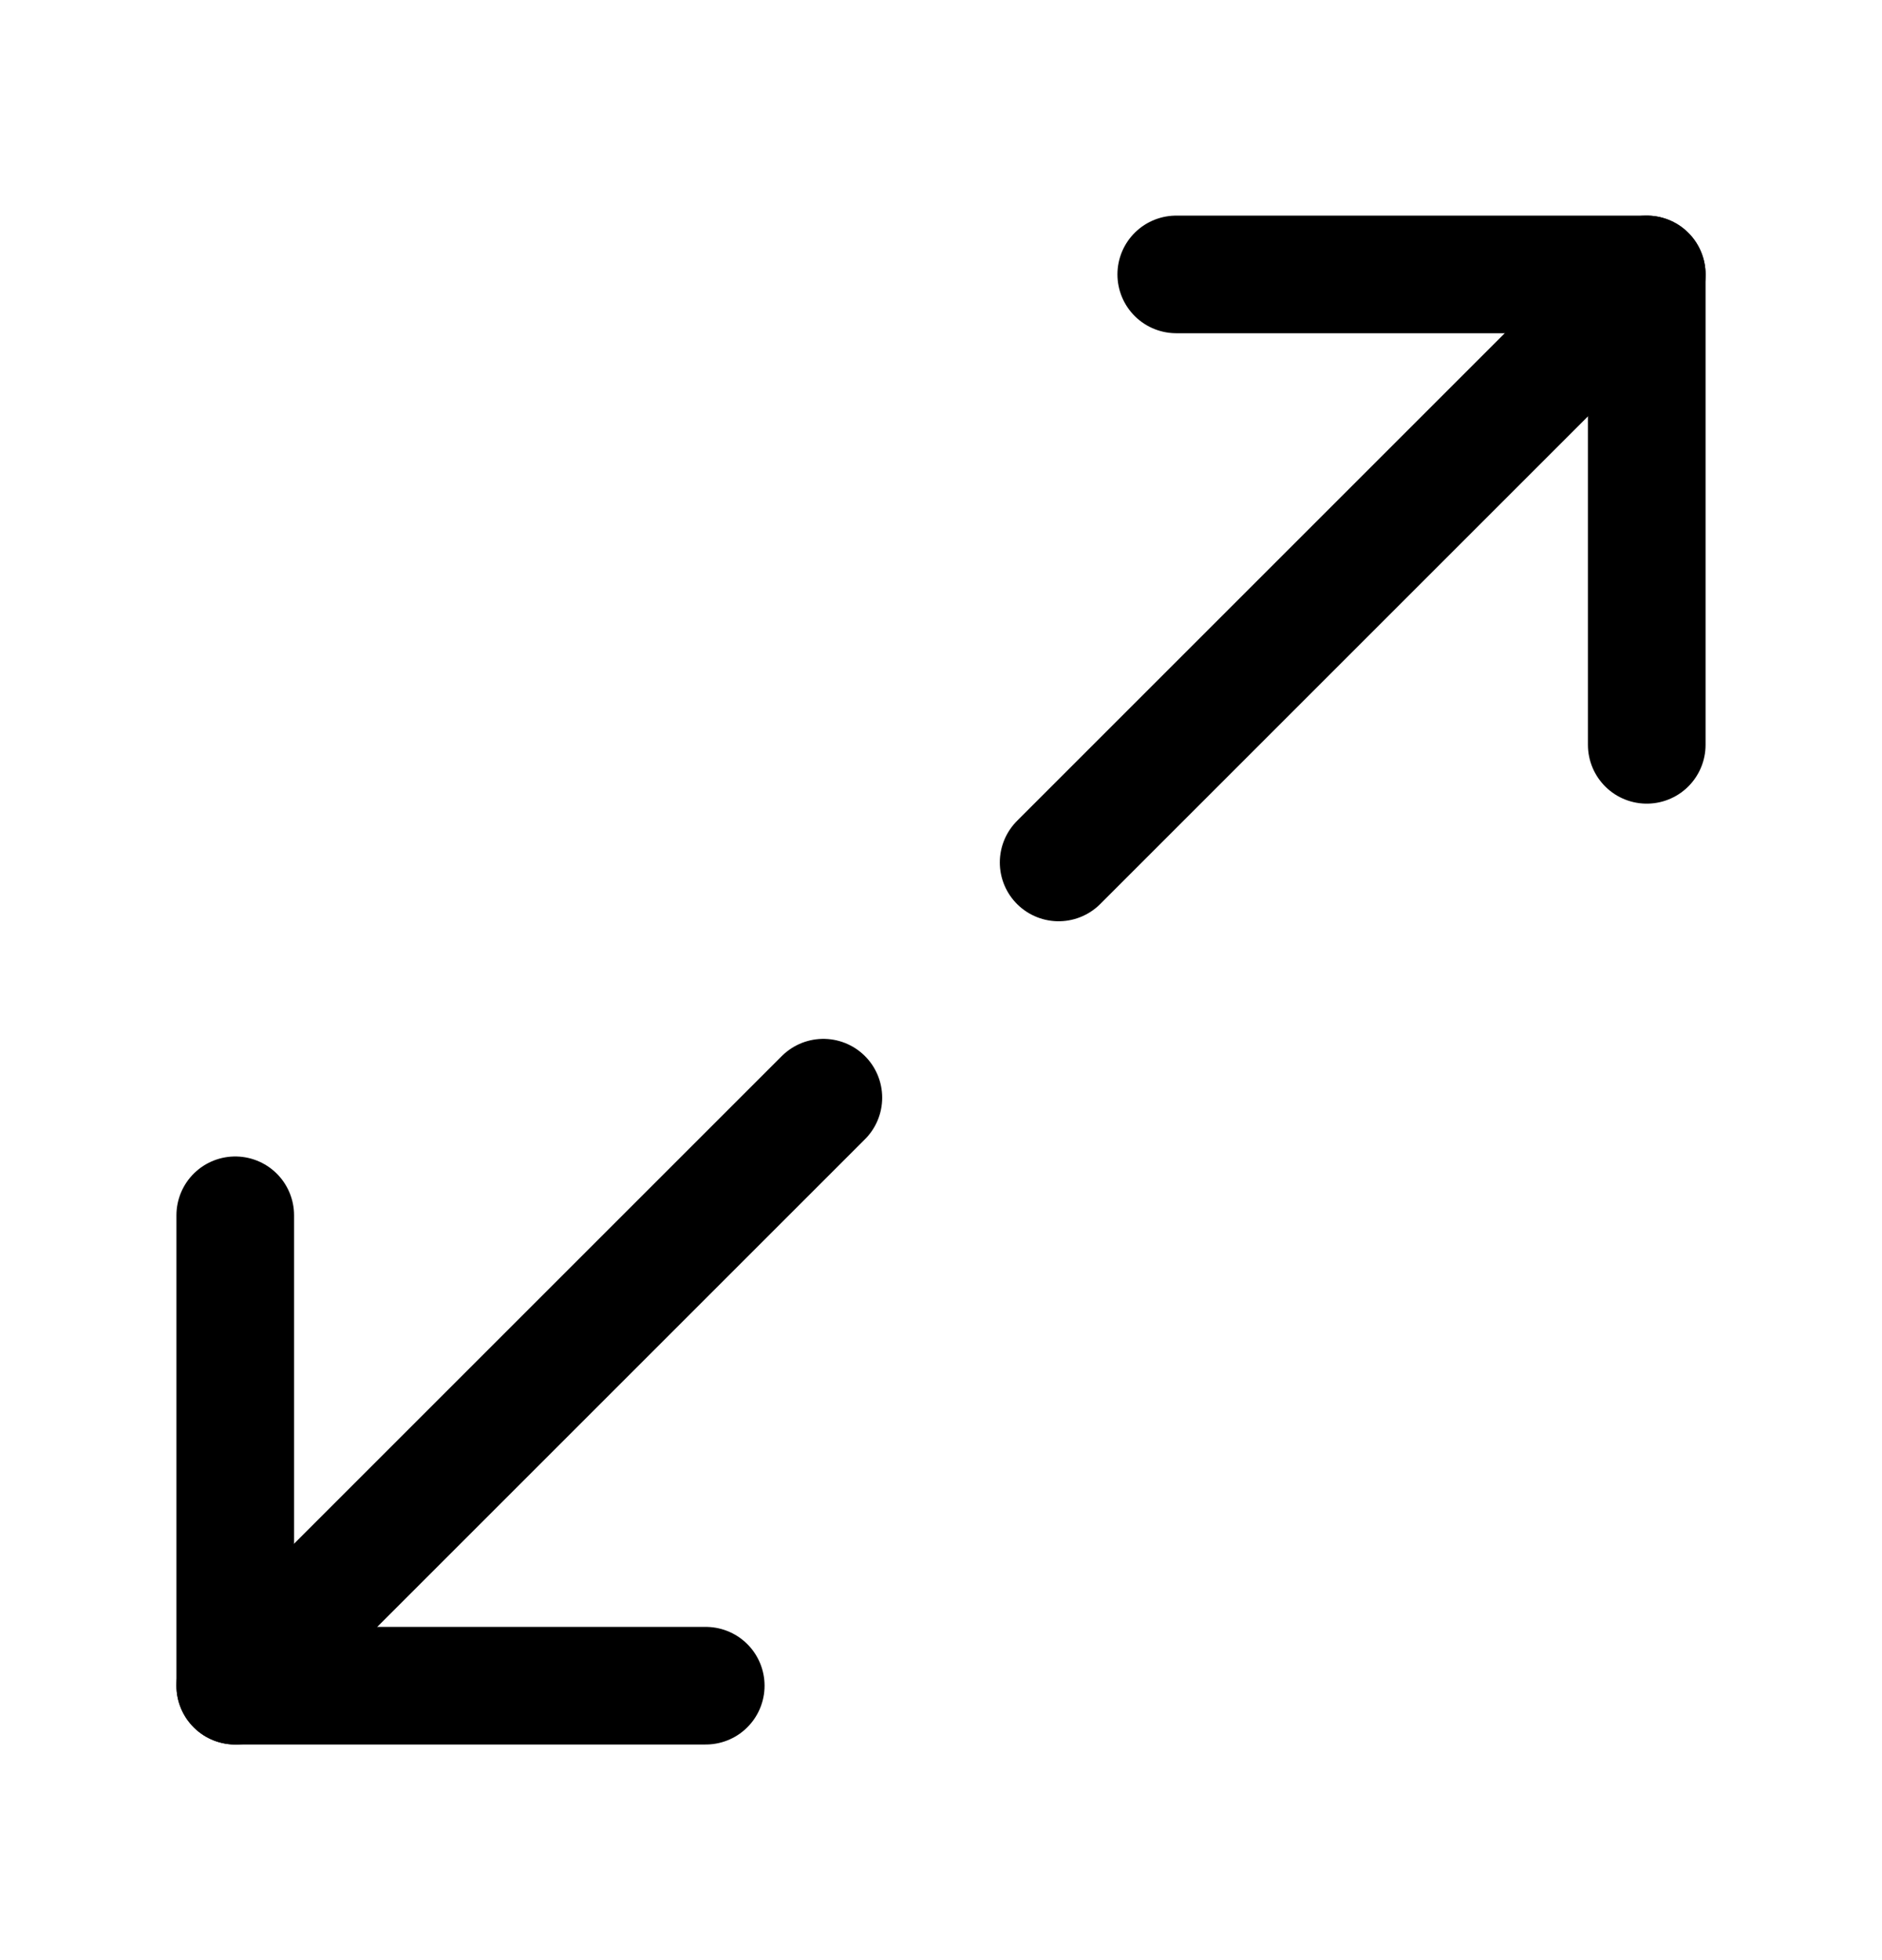 <svg width="24" height="25" viewBox="0 0 24 25" fill="none" xmlns="http://www.w3.org/2000/svg">
<path d="M21 9.5V3.5H15" stroke="black" stroke-width="1.5" stroke-linecap="round" stroke-linejoin="round"/>
<path d="M3 15.5V21.5H9" stroke="black" stroke-width="1.5" stroke-linecap="round" stroke-linejoin="round"/>
<path d="M21 3.5L13.5 11" stroke="black" stroke-width="1.5" stroke-linecap="round" stroke-linejoin="round"/>
<path d="M10.5 14L3 21.5" stroke="black" stroke-width="1.5" stroke-linecap="round" stroke-linejoin="round"/>
</svg>
